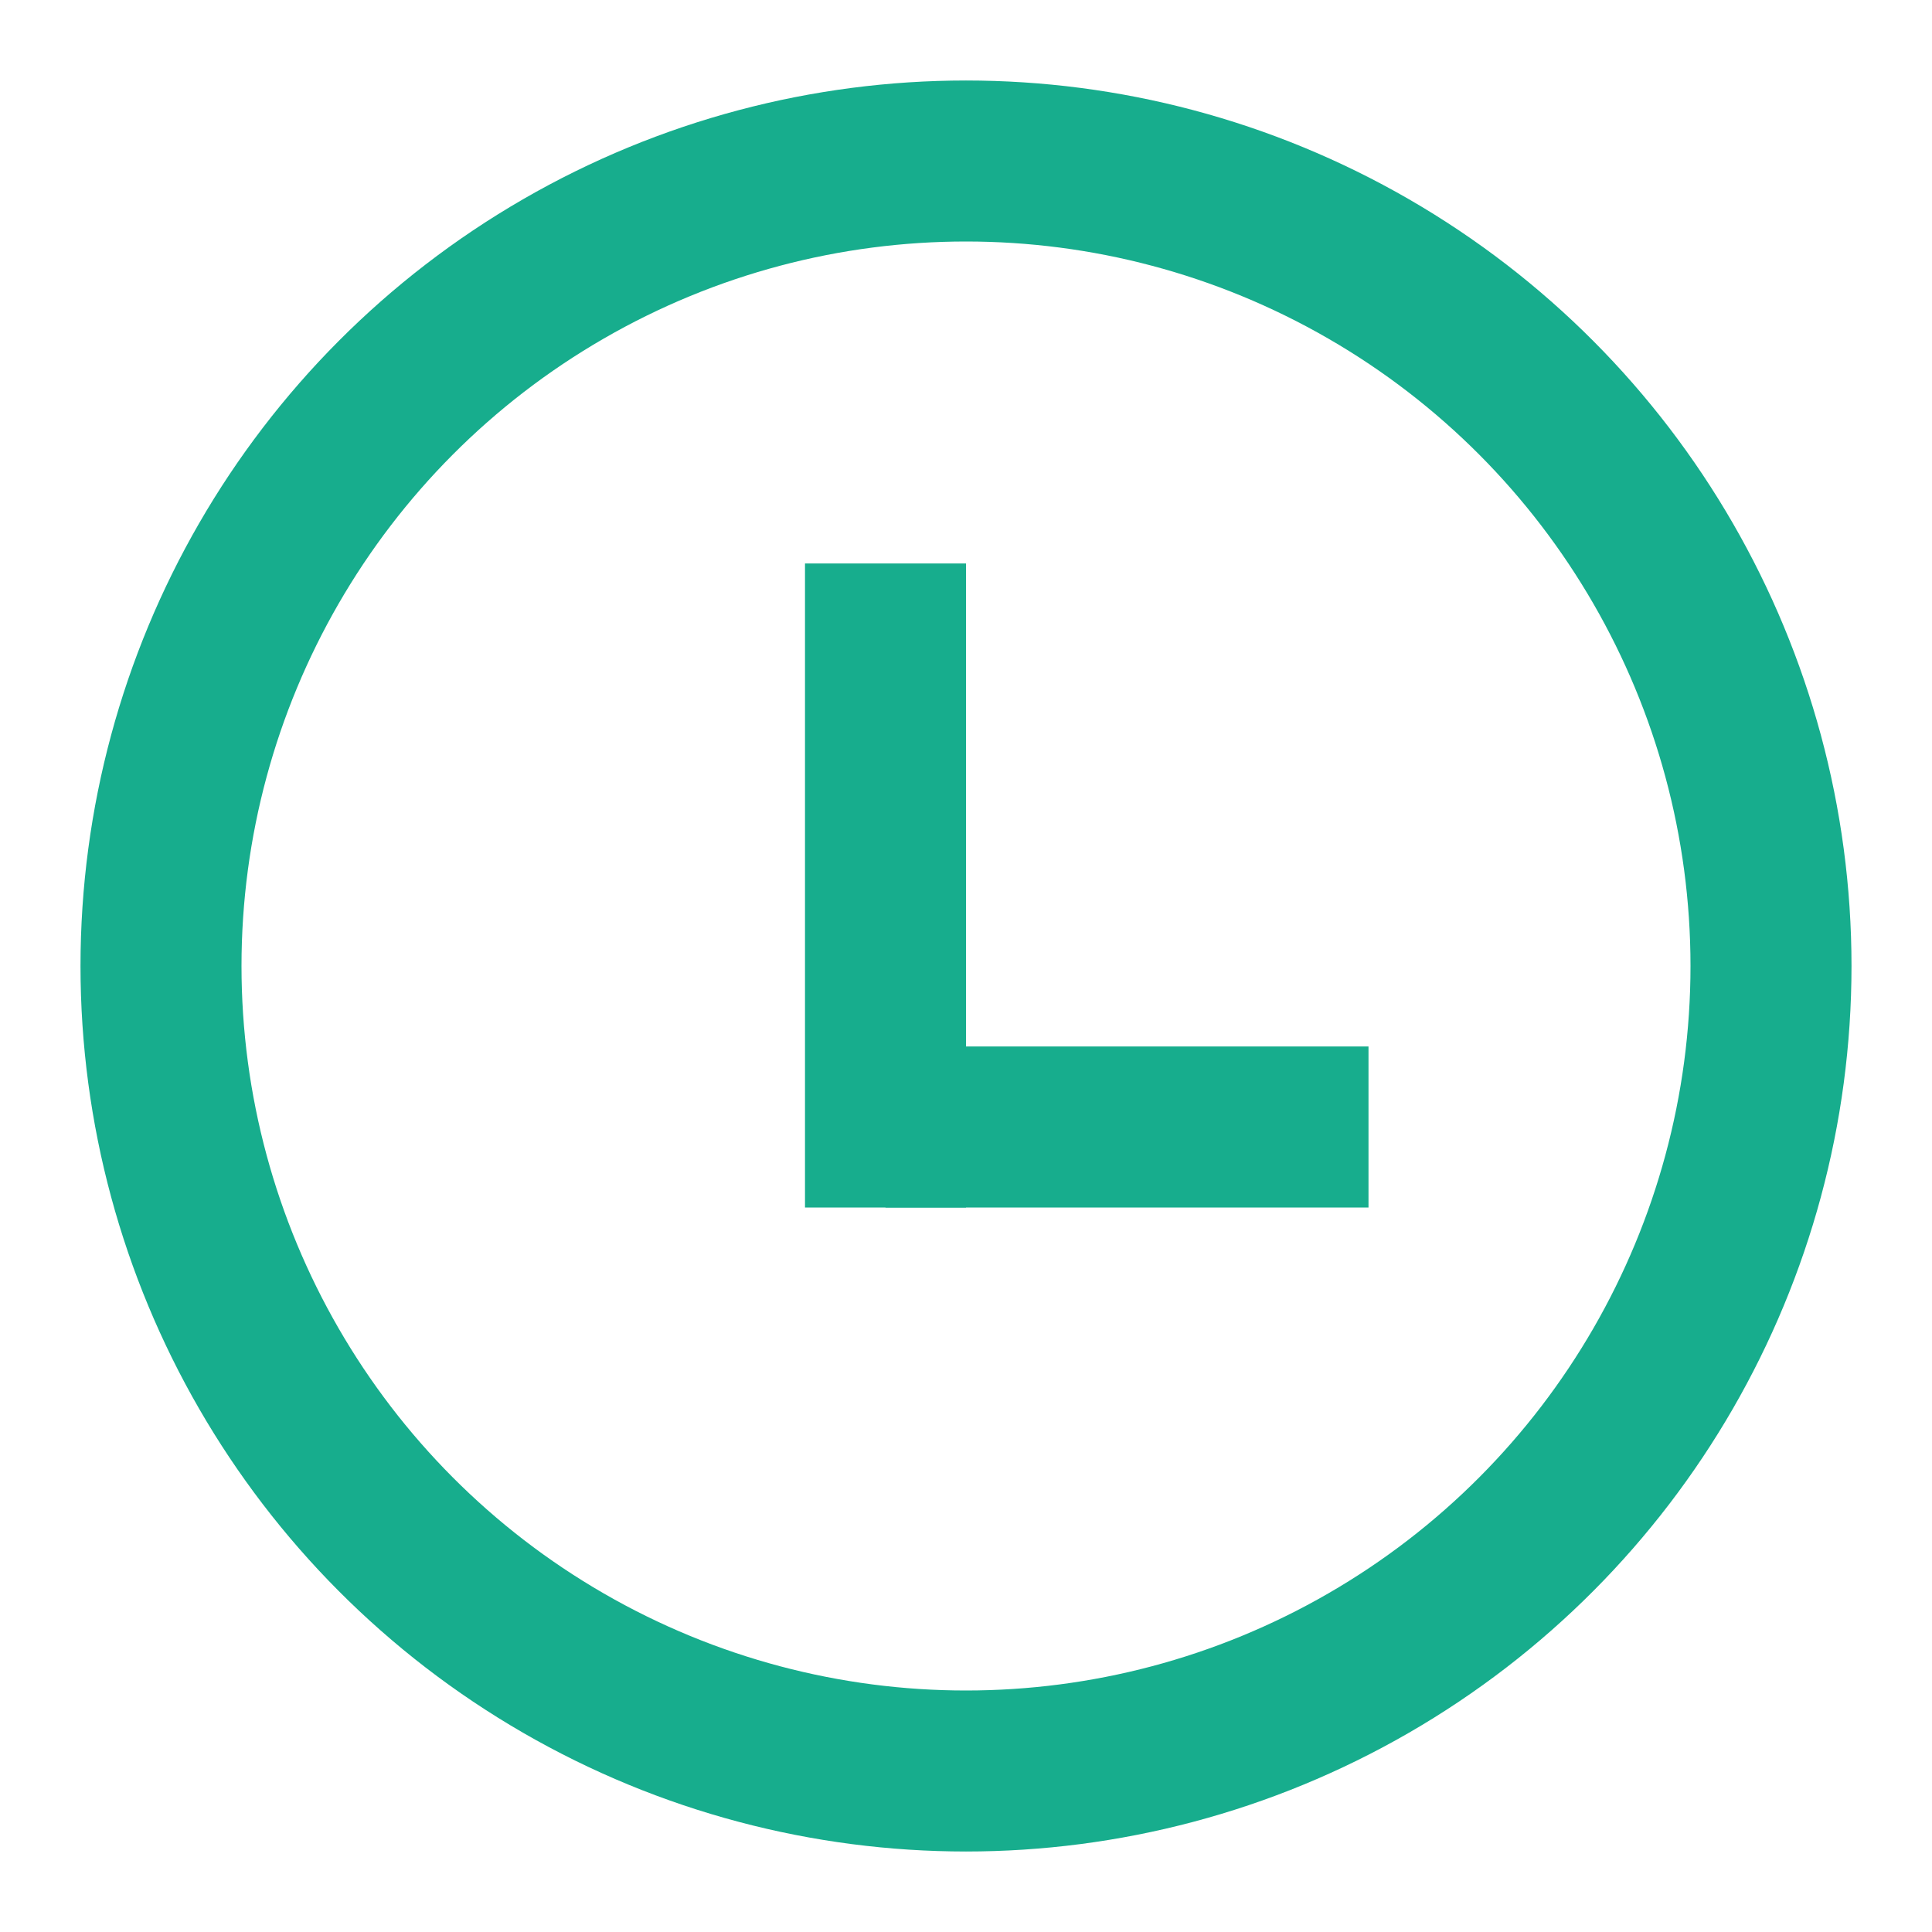 <?xml version="1.0" encoding="UTF-8"?>
<svg width="12px" height="12px" viewBox="0 0 12 12" version="1.1" xmlns="http://www.w3.org/2000/svg" xmlns:xlink="http://www.w3.org/1999/xlink">
    <!-- Generator: Sketch 55.2 (78181) - https://sketchapp.com -->
    <title>clock</title>
    <desc>Created with Sketch.</desc>
    <g id="Page-1" stroke="none" stroke-width="1" fill="none" fill-rule="evenodd">
        <g id="poll-list" transform="translate(-43, -573)" stroke="#17AD8D">
            <g id="card" transform="translate(29, 253)">
                <g id="date" transform="translate(15, 320)">
                    <g id="clock" transform="translate(0, 1)">
                        <circle id="椭圆形" cx="5" cy="5" r="5"></circle>
                        <path d="M4.5,3 C4.5,4.128 4.5,4.874 4.5,5.238 C4.5,5.602 4.5,5.856 4.5,6" id="直线-2" stroke-linecap="square"></path>
                        <path d="M6,5 C6,5.752 6,6.249 6,6.492 C6,6.735 6,6.904 6,7" id="直线-2备份" stroke-linecap="square" transform="translate(6, 6) rotate(-270) translate(-6, -6) "></path>
                    </g>
                </g>
            </g>
        </g>
    </g>
</svg>